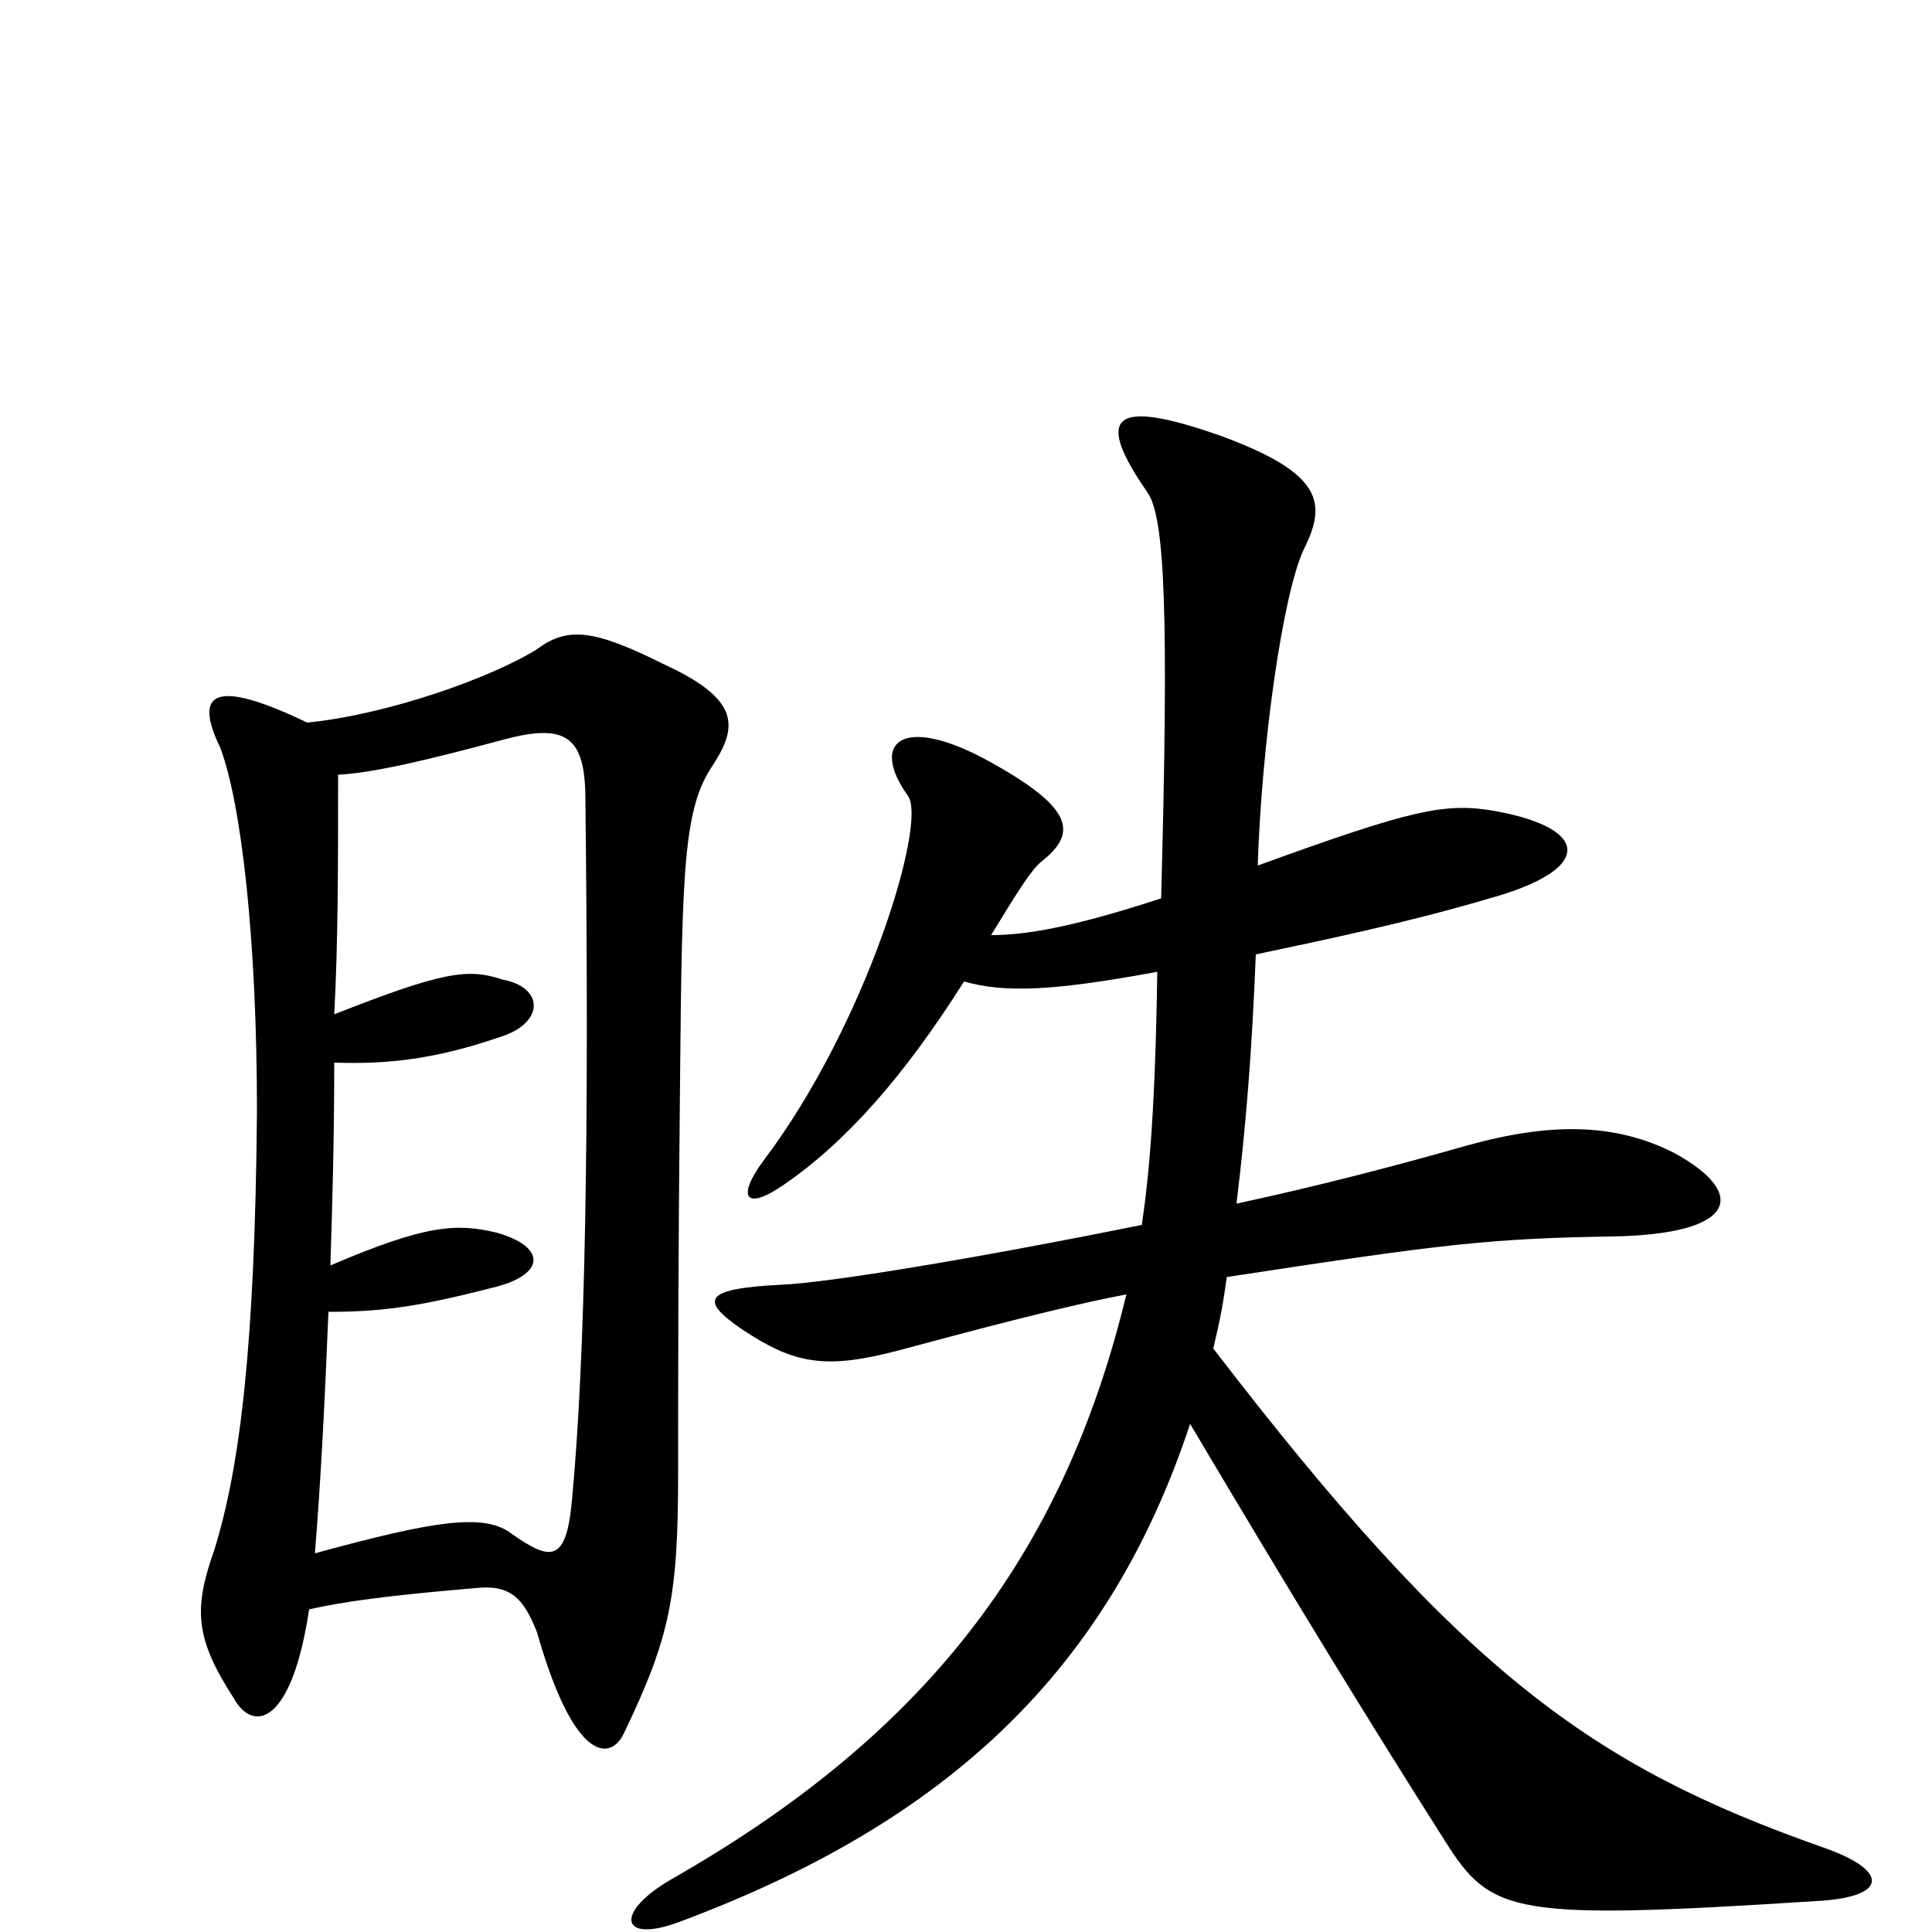 <svg xmlns="http://www.w3.org/2000/svg" viewBox="0 -1000 1000 1000">
	<path fill="#000000" d="M499 -492C520 -486 545 -487 599 -497C598 -428 595 -393 591 -366C507 -349 429 -336 404 -335C364 -333 362 -327 384 -312C411 -294 427 -291 465 -301C506 -312 551 -324 583 -330C550 -193 477 -101 347 -27C318 -10 321 6 351 -5C491 -57 574 -136 616 -263C670 -172 708 -110 748 -47C772 -9 783 -6 940 -16C978 -18 978 -32 943 -44C824 -86 757 -134 628 -302C632 -319 633 -325 635 -339C746 -356 771 -359 834 -360C899 -361 905 -382 867 -403C836 -419 802 -419 759 -407C724 -397 682 -386 640 -377C645 -418 648 -456 650 -506C683 -513 727 -522 771 -535C825 -550 823 -571 775 -580C748 -585 731 -581 651 -552C653 -615 664 -693 675 -716C687 -740 684 -755 633 -774C574 -795 567 -784 594 -745C603 -732 605 -682 601 -535C555 -520 531 -516 513 -516C527 -539 534 -550 539 -554C558 -569 556 -582 510 -607C467 -630 450 -616 470 -588C480 -574 448 -469 395 -399C381 -380 386 -373 406 -387C438 -409 468 -443 499 -492ZM160 -167C178 -171 199 -174 246 -178C264 -180 271 -173 278 -155C297 -88 316 -88 323 -103C347 -153 351 -174 351 -238C351 -292 351 -347 352 -442C353 -552 354 -582 369 -604C382 -624 383 -638 344 -656C308 -674 294 -676 278 -664C254 -649 200 -630 159 -626C111 -649 100 -642 114 -613C125 -584 133 -513 133 -425C132 -302 124 -240 111 -198C100 -167 101 -152 121 -121C131 -103 151 -107 160 -167ZM175 -599C193 -600 219 -606 260 -617C293 -626 303 -619 303 -586C305 -413 303 -297 296 -223C293 -191 285 -192 265 -206C251 -217 225 -213 163 -196C166 -233 168 -272 170 -321C199 -321 218 -324 257 -334C283 -341 282 -355 257 -362C236 -367 220 -366 171 -345C172 -376 173 -410 173 -450C201 -449 226 -452 258 -463C282 -470 282 -489 260 -493C242 -499 229 -497 173 -475C175 -512 175 -552 175 -599Z"/>
</svg>